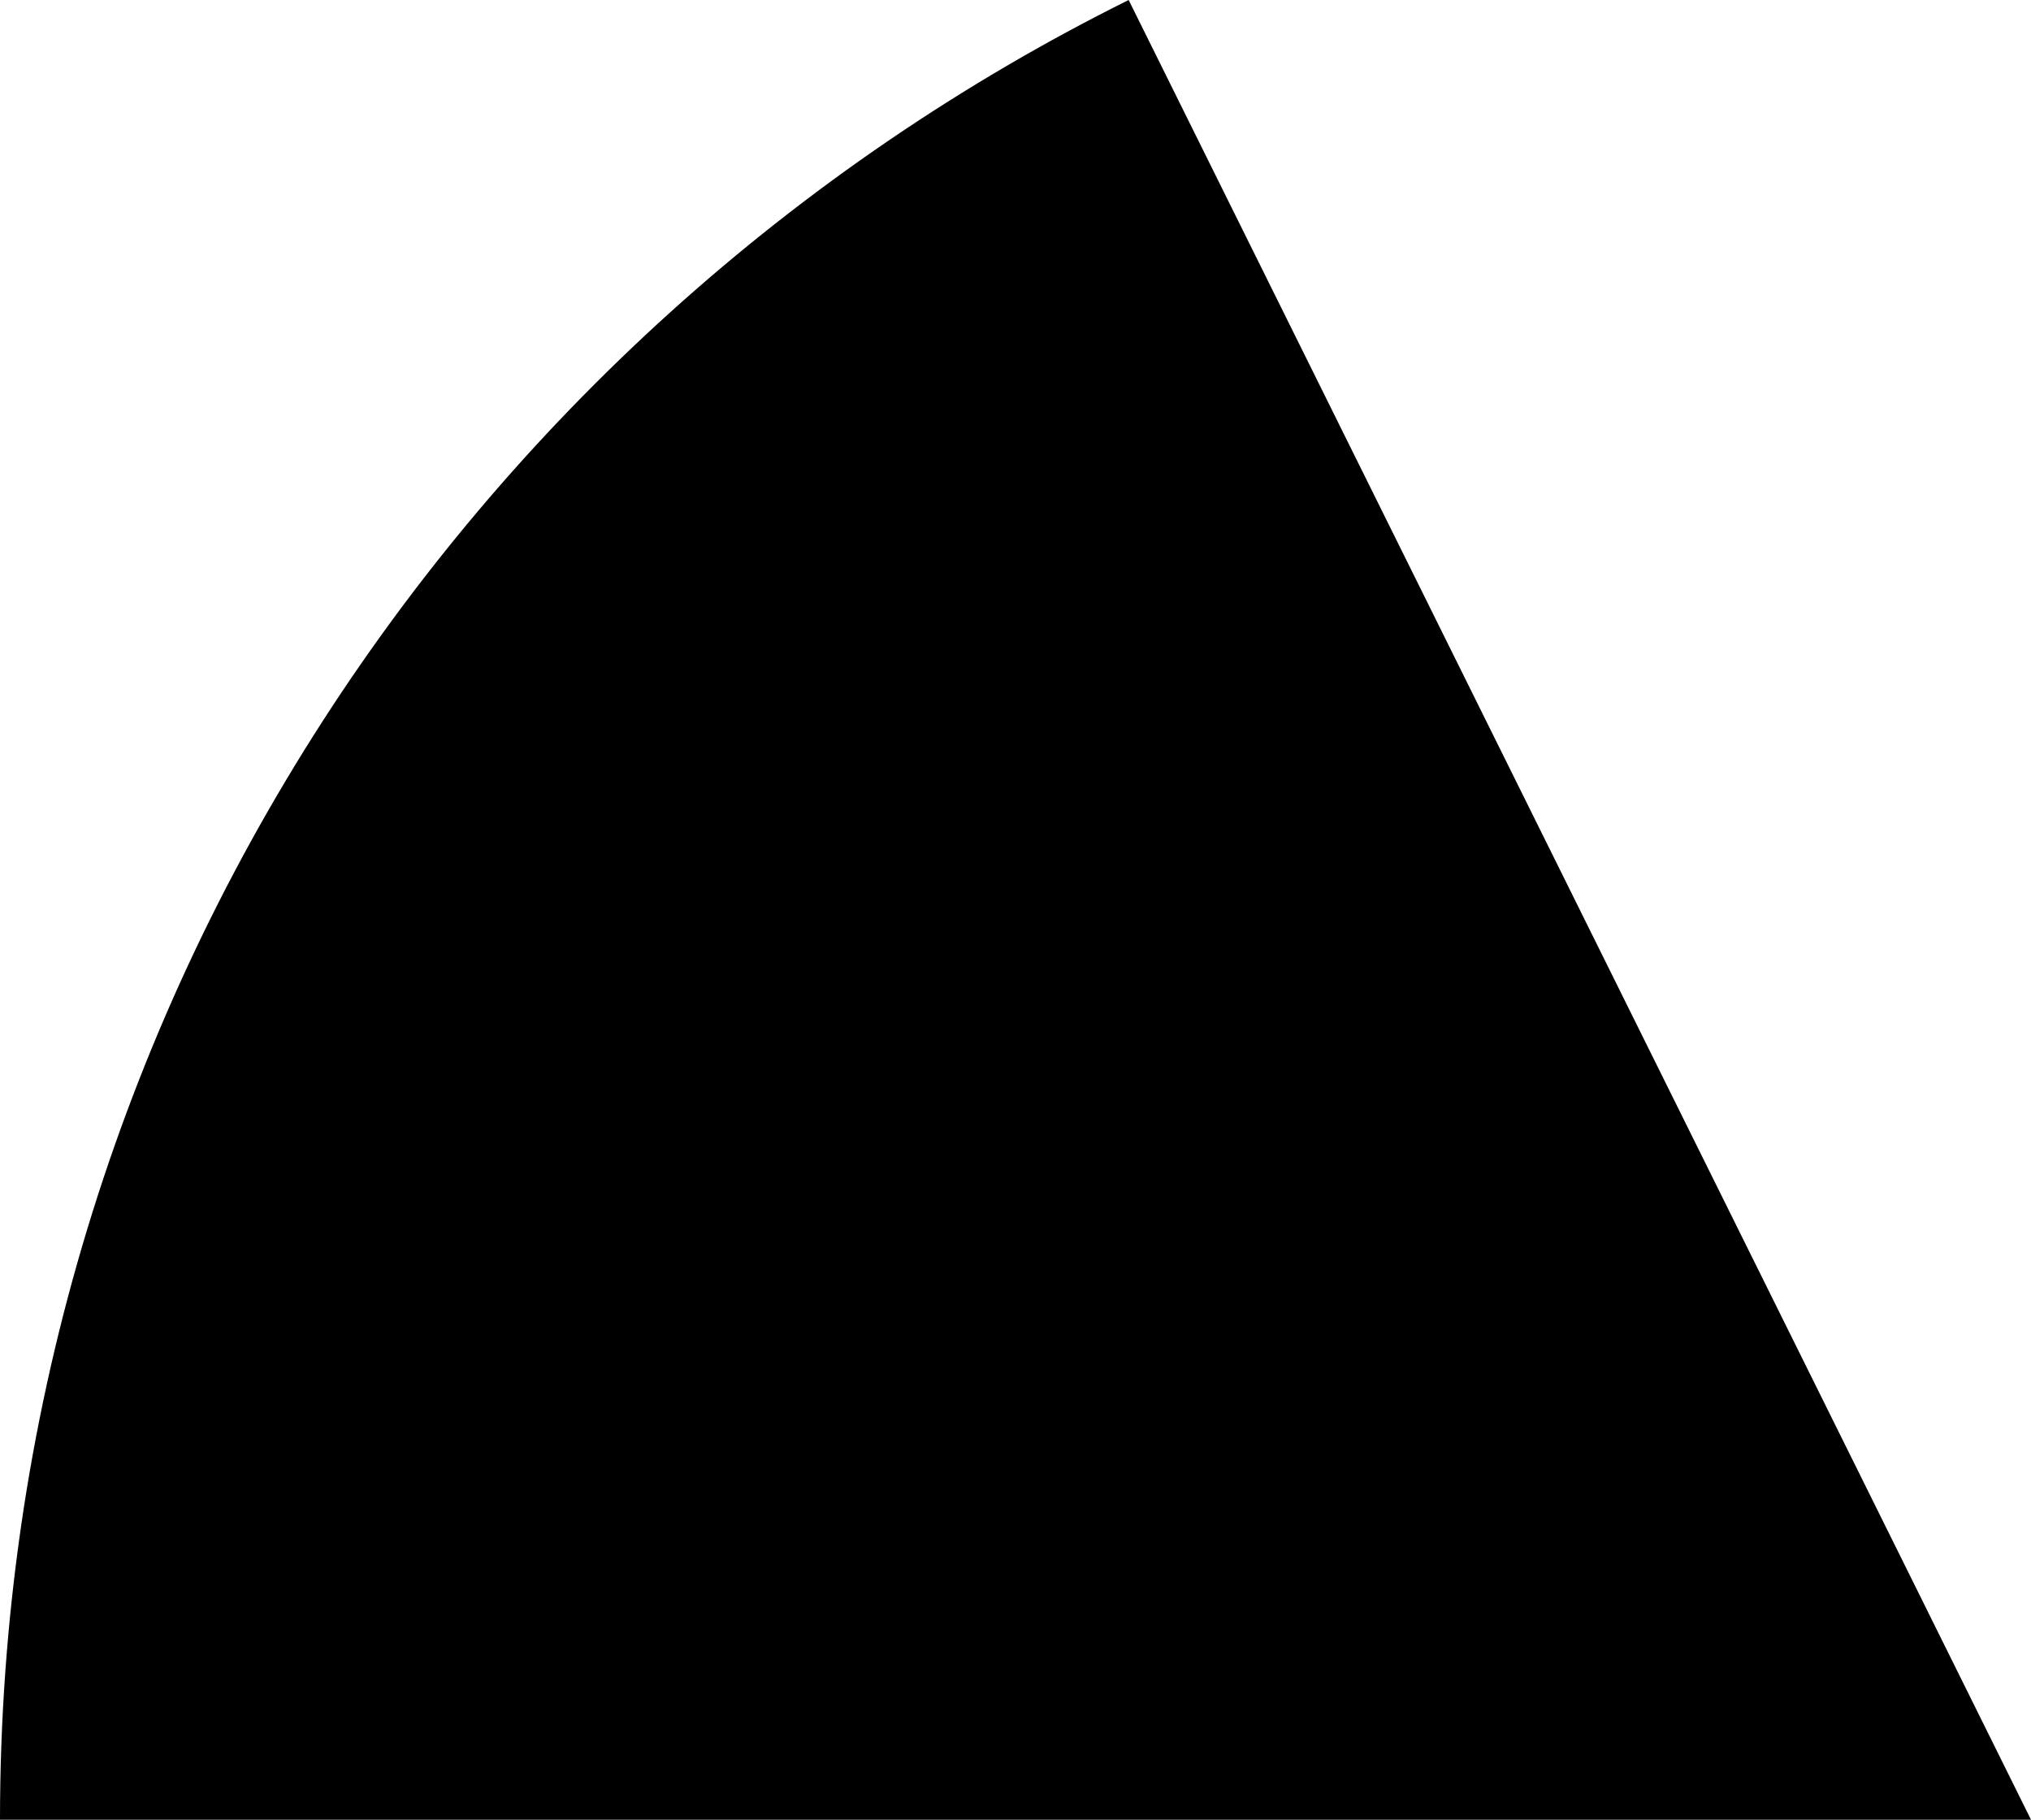 <svg xmlns="http://www.w3.org/2000/svg" class="inline" viewBox="0 0 70 62.71" preserveAspectRatio="xMidYMid meet" role="img">
  <title>Book 1, Prop 6 -- Black angle</title>
  <path class="fill-black" d="M38.9,0L70,62.71H0C0,35.23,15.85,11.45,38.9,0z" style="fill:#000000;fill-opacity:1;stroke-opacity:0;"/>
</svg>
